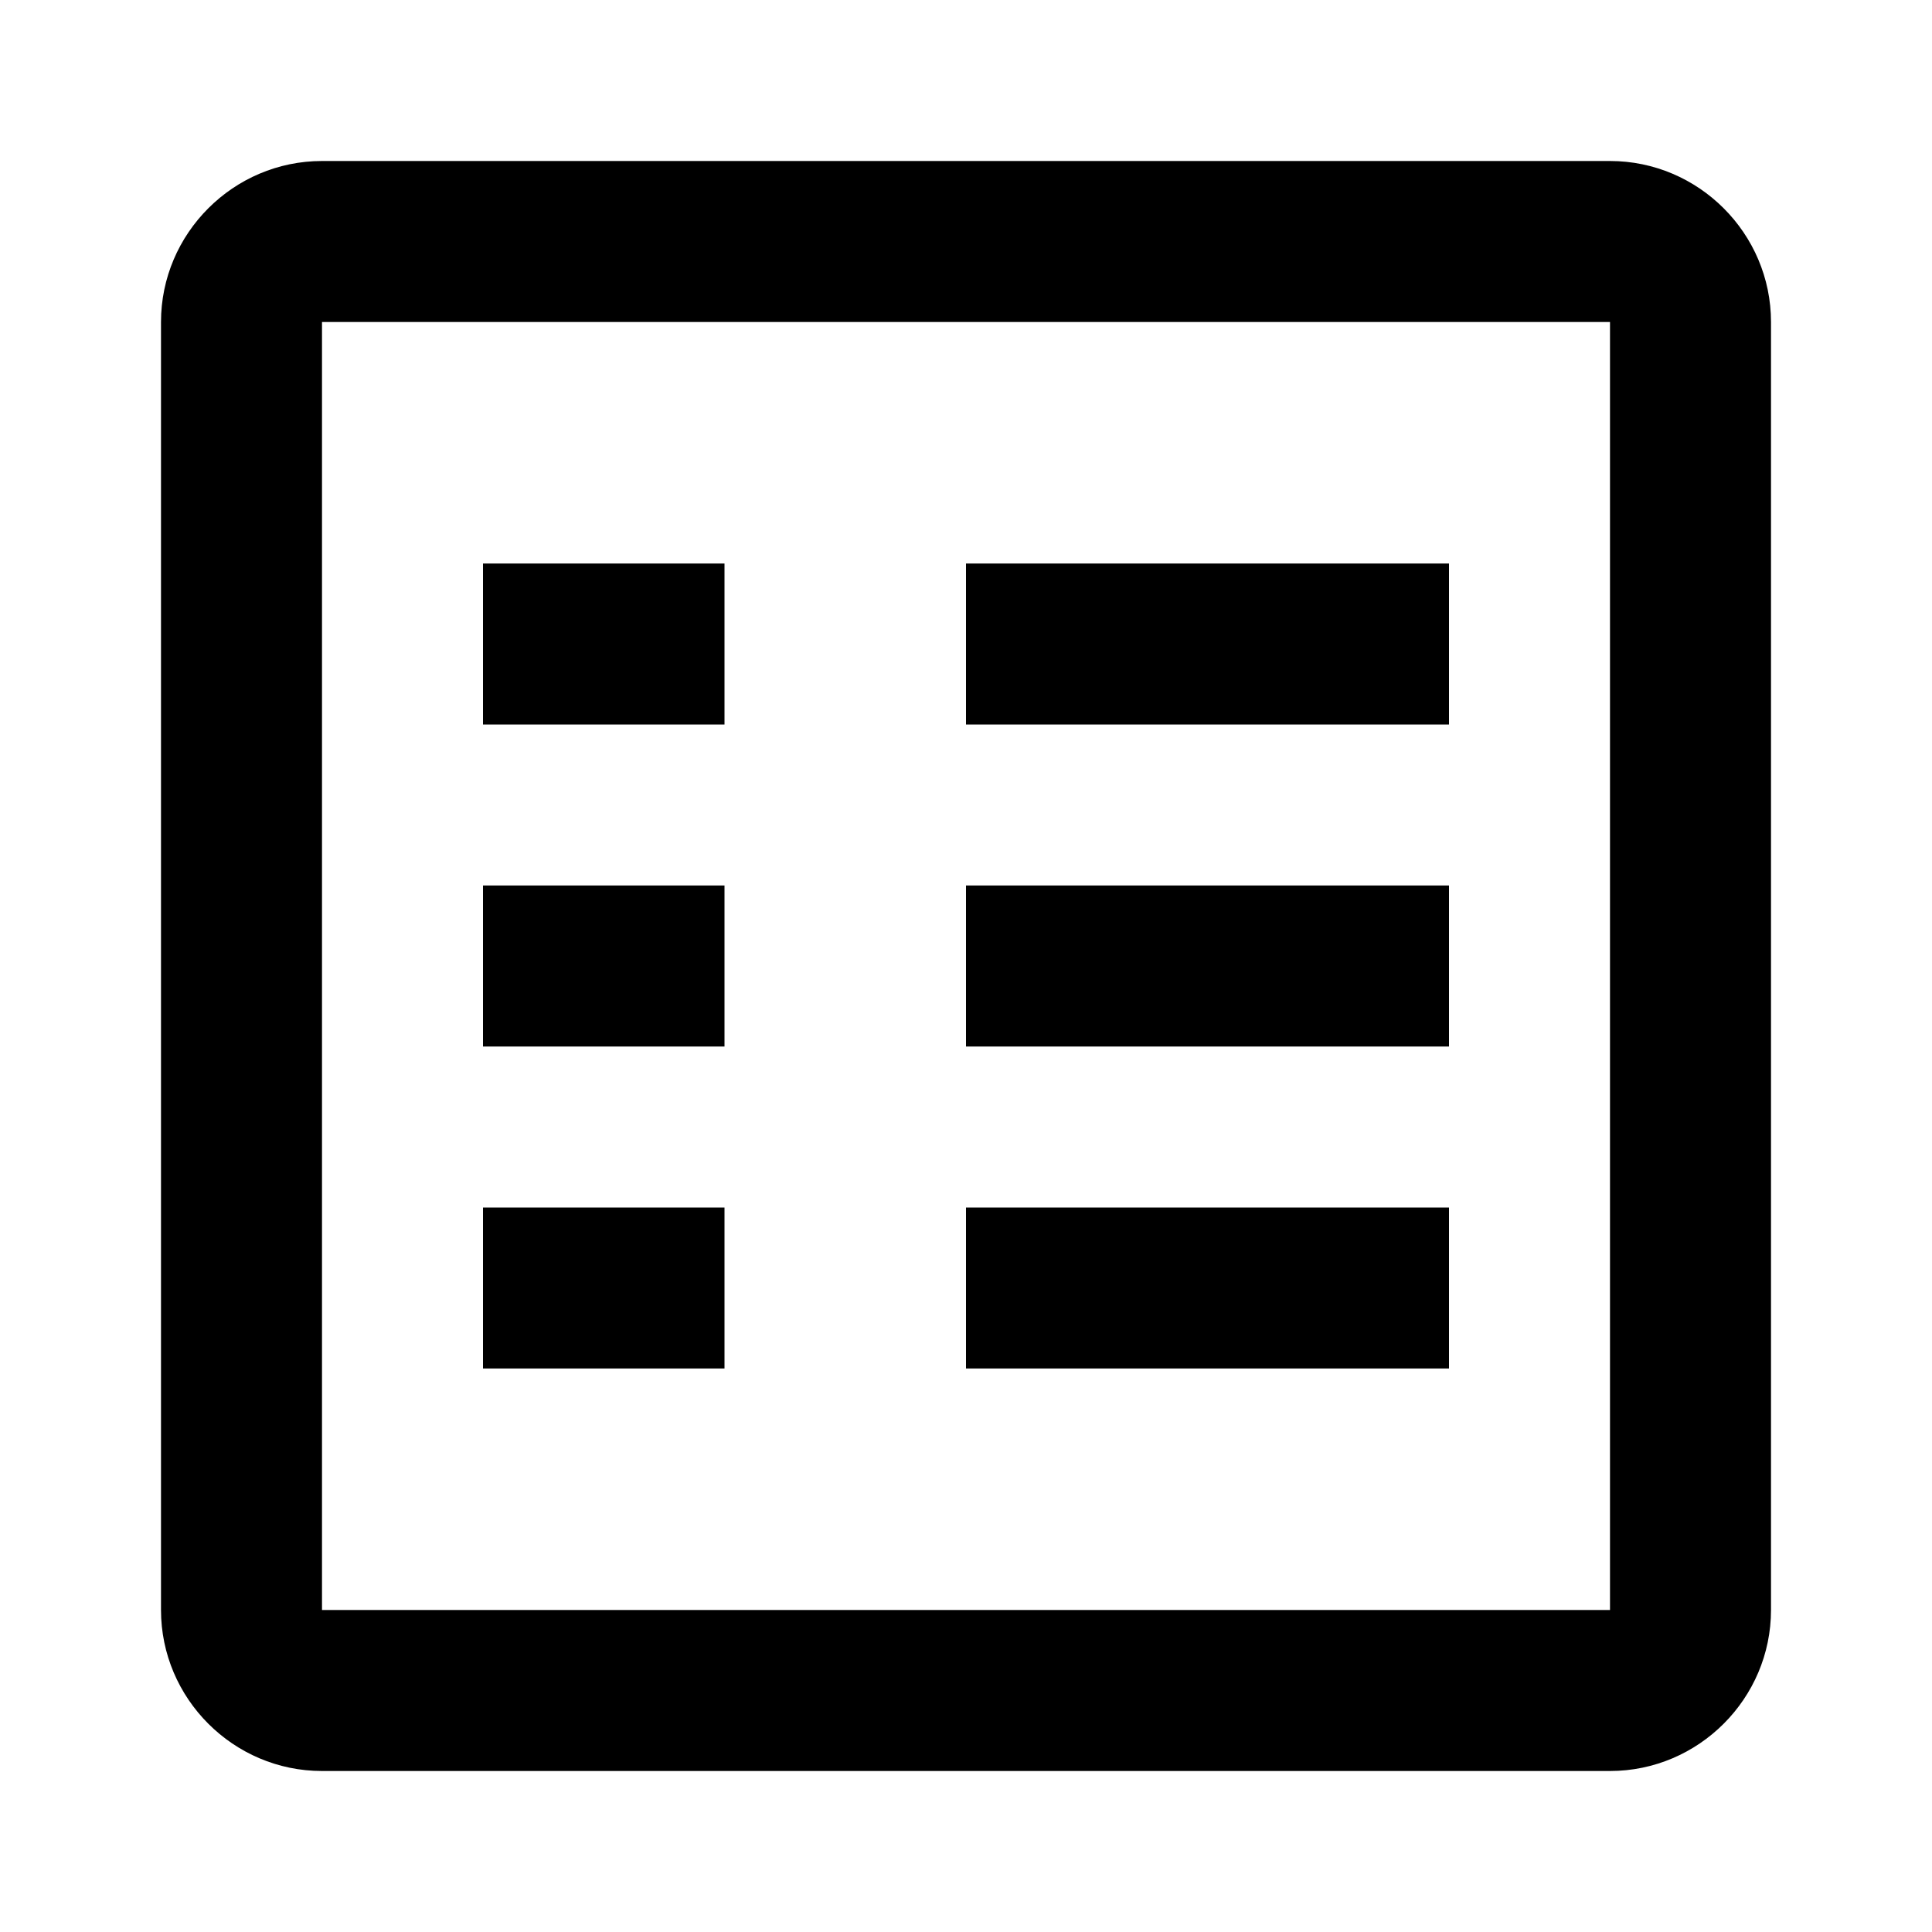 <svg width="24" height="24" viewBox="0 0 24 24" xmlns="http://www.w3.org/2000/svg">
<path d="M20 2H4C2.9 2 2 2.9 2 4V20C2 21.1 2.9 22 4 22H20C21.1 22 22 21.1 22 20V4C22 2.9 21.1 2 20 2ZM4 20V4H20V20H4ZM6 7H9V9H6V7ZM12 7H18V9H12V7ZM6 11H9V13H6V11ZM12 11H18V13H12V11ZM6 15H9V17H6V15ZM12 15H18V17H12V15Z" />
</svg>
